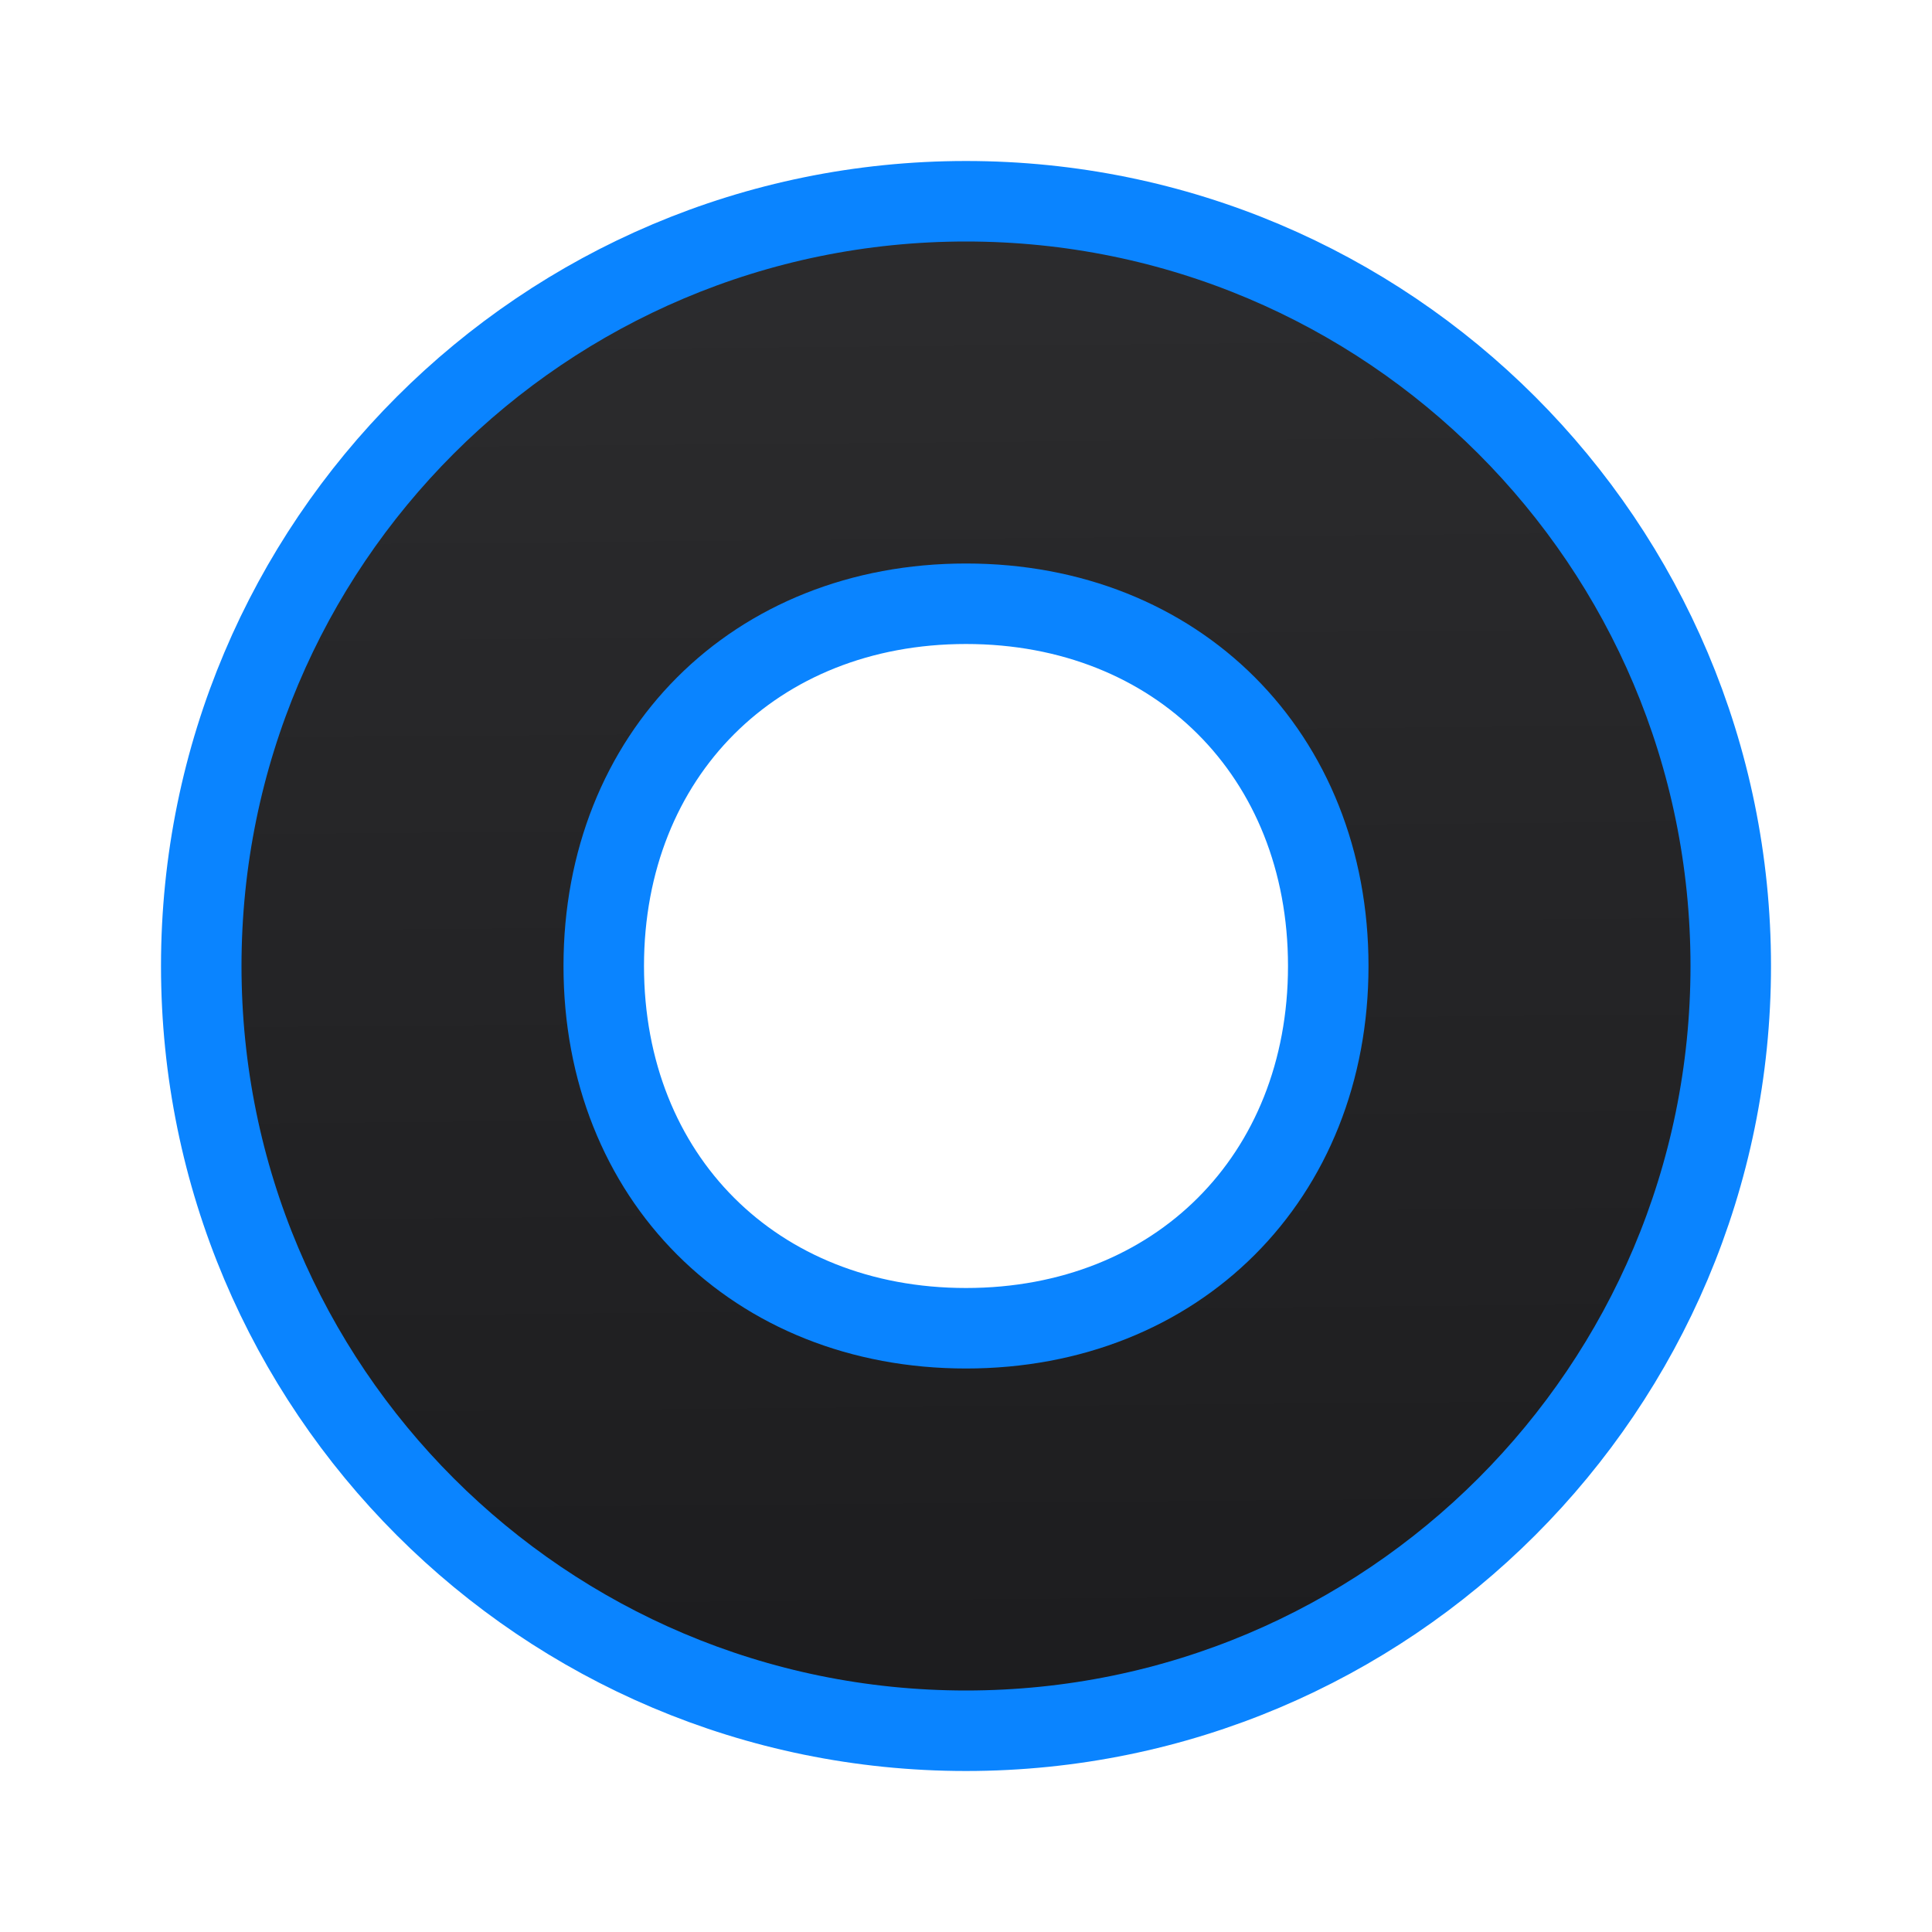 <svg viewBox="0 0 24 24" xmlns="http://www.w3.org/2000/svg" xmlns:xlink="http://www.w3.org/1999/xlink"><linearGradient id="a" gradientUnits="userSpaceOnUse" x1="12.169" x2="12" y1="21.661" y2="2.5"><stop offset="0" stop-color="#1c1c1e"/><stop offset="1" stop-color="#2c2c2e"/></linearGradient><path d="m12 2.5c-5.247 0-9.5 4.253-9.5 9.5 0 5.247 4.253 9.5 9.5 9.5 5.247 0 9.5-4.253 9.5-9.5 0-5.247-4.253-9.5-9.5-9.5zm0 5c2.623 0 4.5 1.877 4.5 4.5 0 2.623-1.877 4.5-4.5 4.5s-4.5-1.877-4.5-4.5c0-2.623 1.877-4.5 4.5-4.5z" fill="url(#a)" stroke="#0a84ff" stroke-linecap="round" stroke-linejoin="round"/></svg>